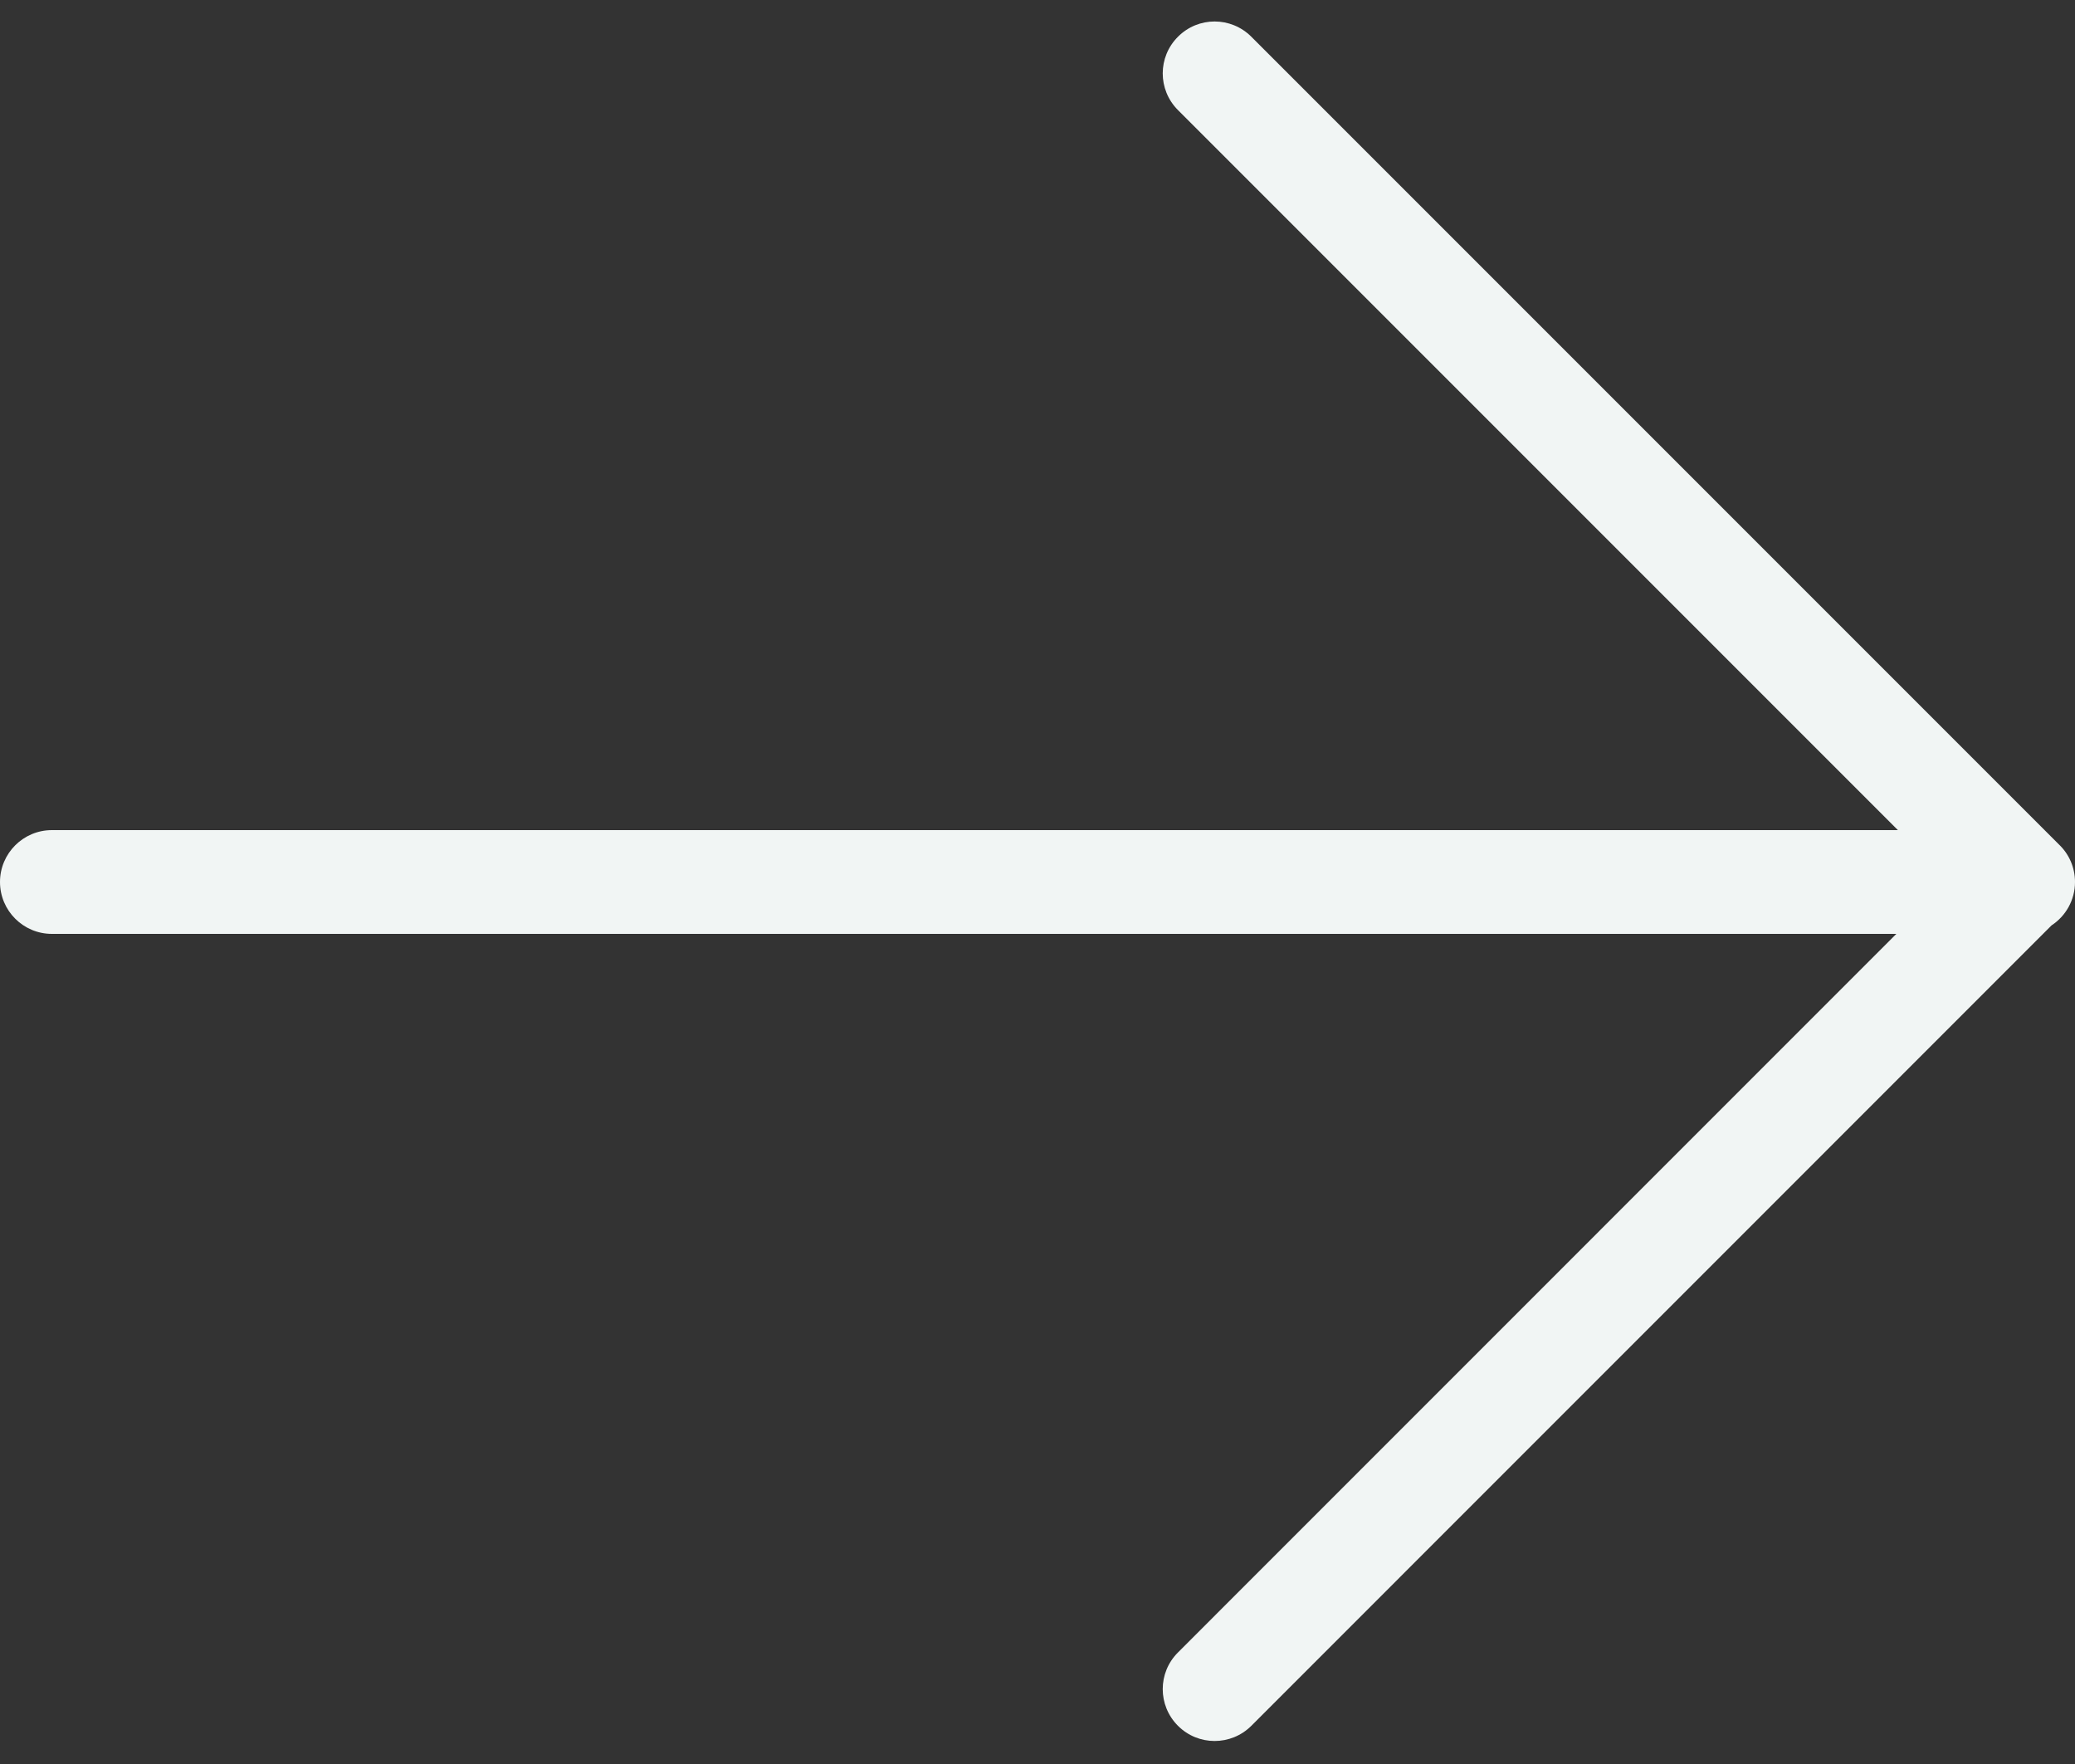 <svg width="20" height="17" viewBox="0 0 20 17" fill="none" xmlns="http://www.w3.org/2000/svg">
<rect x="0" y="0" width="20" height="17" fill="#333333" stroke="none"/>
<path fill-rule="evenodd" clip-rule="evenodd" d="M12.061 0.354C11.865 0.158 11.549 0.158 11.354 0.354C11.158 0.549 11.158 0.865 11.354 1.061L18.293 8H0.5C0.224 8 0 8.224 0 8.5C0 8.776 0.224 9 0.5 9H18.278L11.354 15.925C11.158 16.12 11.158 16.436 11.354 16.632C11.549 16.827 11.865 16.827 12.061 16.632L19.774 8.918C19.91 8.829 20 8.675 20 8.5C20 8.358 19.941 8.229 19.845 8.138C19.843 8.136 19.841 8.134 19.839 8.132L12.061 0.354Z" fill="#F1F5F4"/>
</svg>
